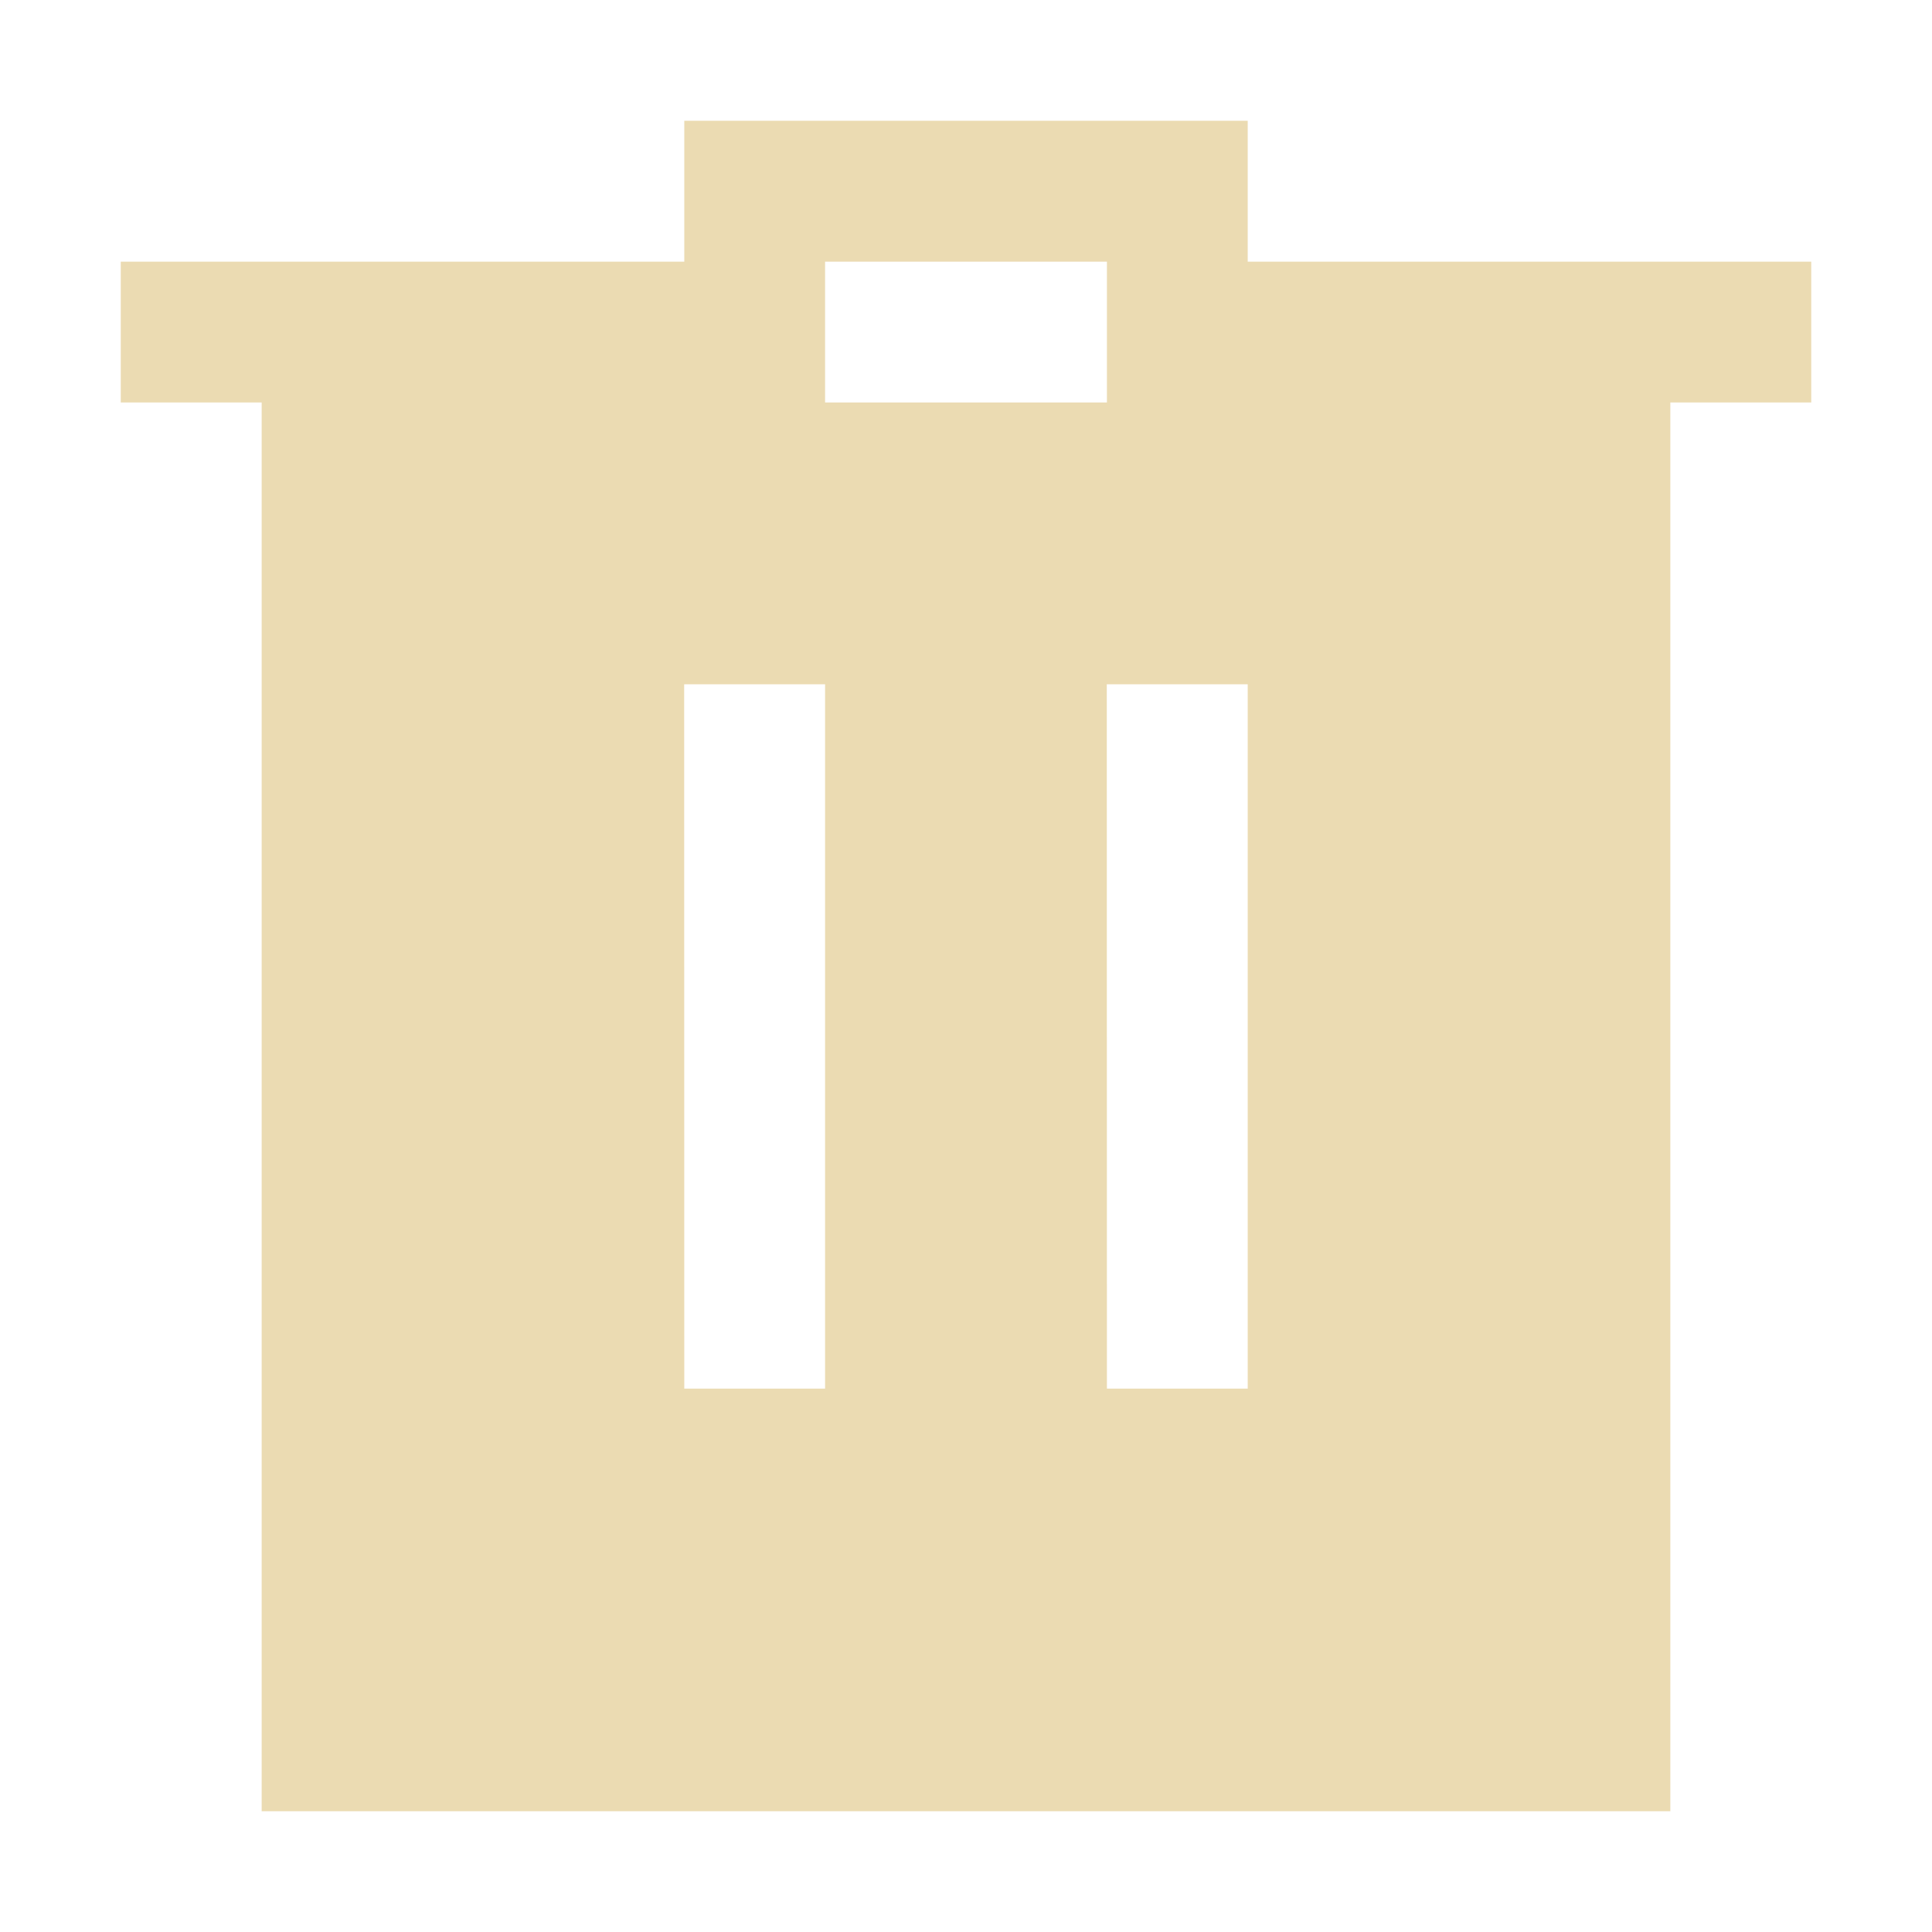 <svg version="1.1" viewBox="0 0 16 16" xmlns="http://www.w3.org/2000/svg">
    <style type="text/css" id="current-color-scheme">
        .ColorScheme-Text {
            color:#ebdbb2;
        }
    </style>
  <path d="M 5.667,1 V 2.167 H 1 V 3.333 H 2.167 V 15 H 13.833 V 3.333 H 15 V 2.167 H 10.333 V 1 Z M 6.833,2.167 H 9.167 V 3.333 H 6.833 Z m -1.167,3.5 H 6.833 V 11.5 H 5.667 Z m 3.5,0 H 10.333 V 11.5 H 9.167 Z" class="ColorScheme-Text" fill="currentColor"/>
</svg>

